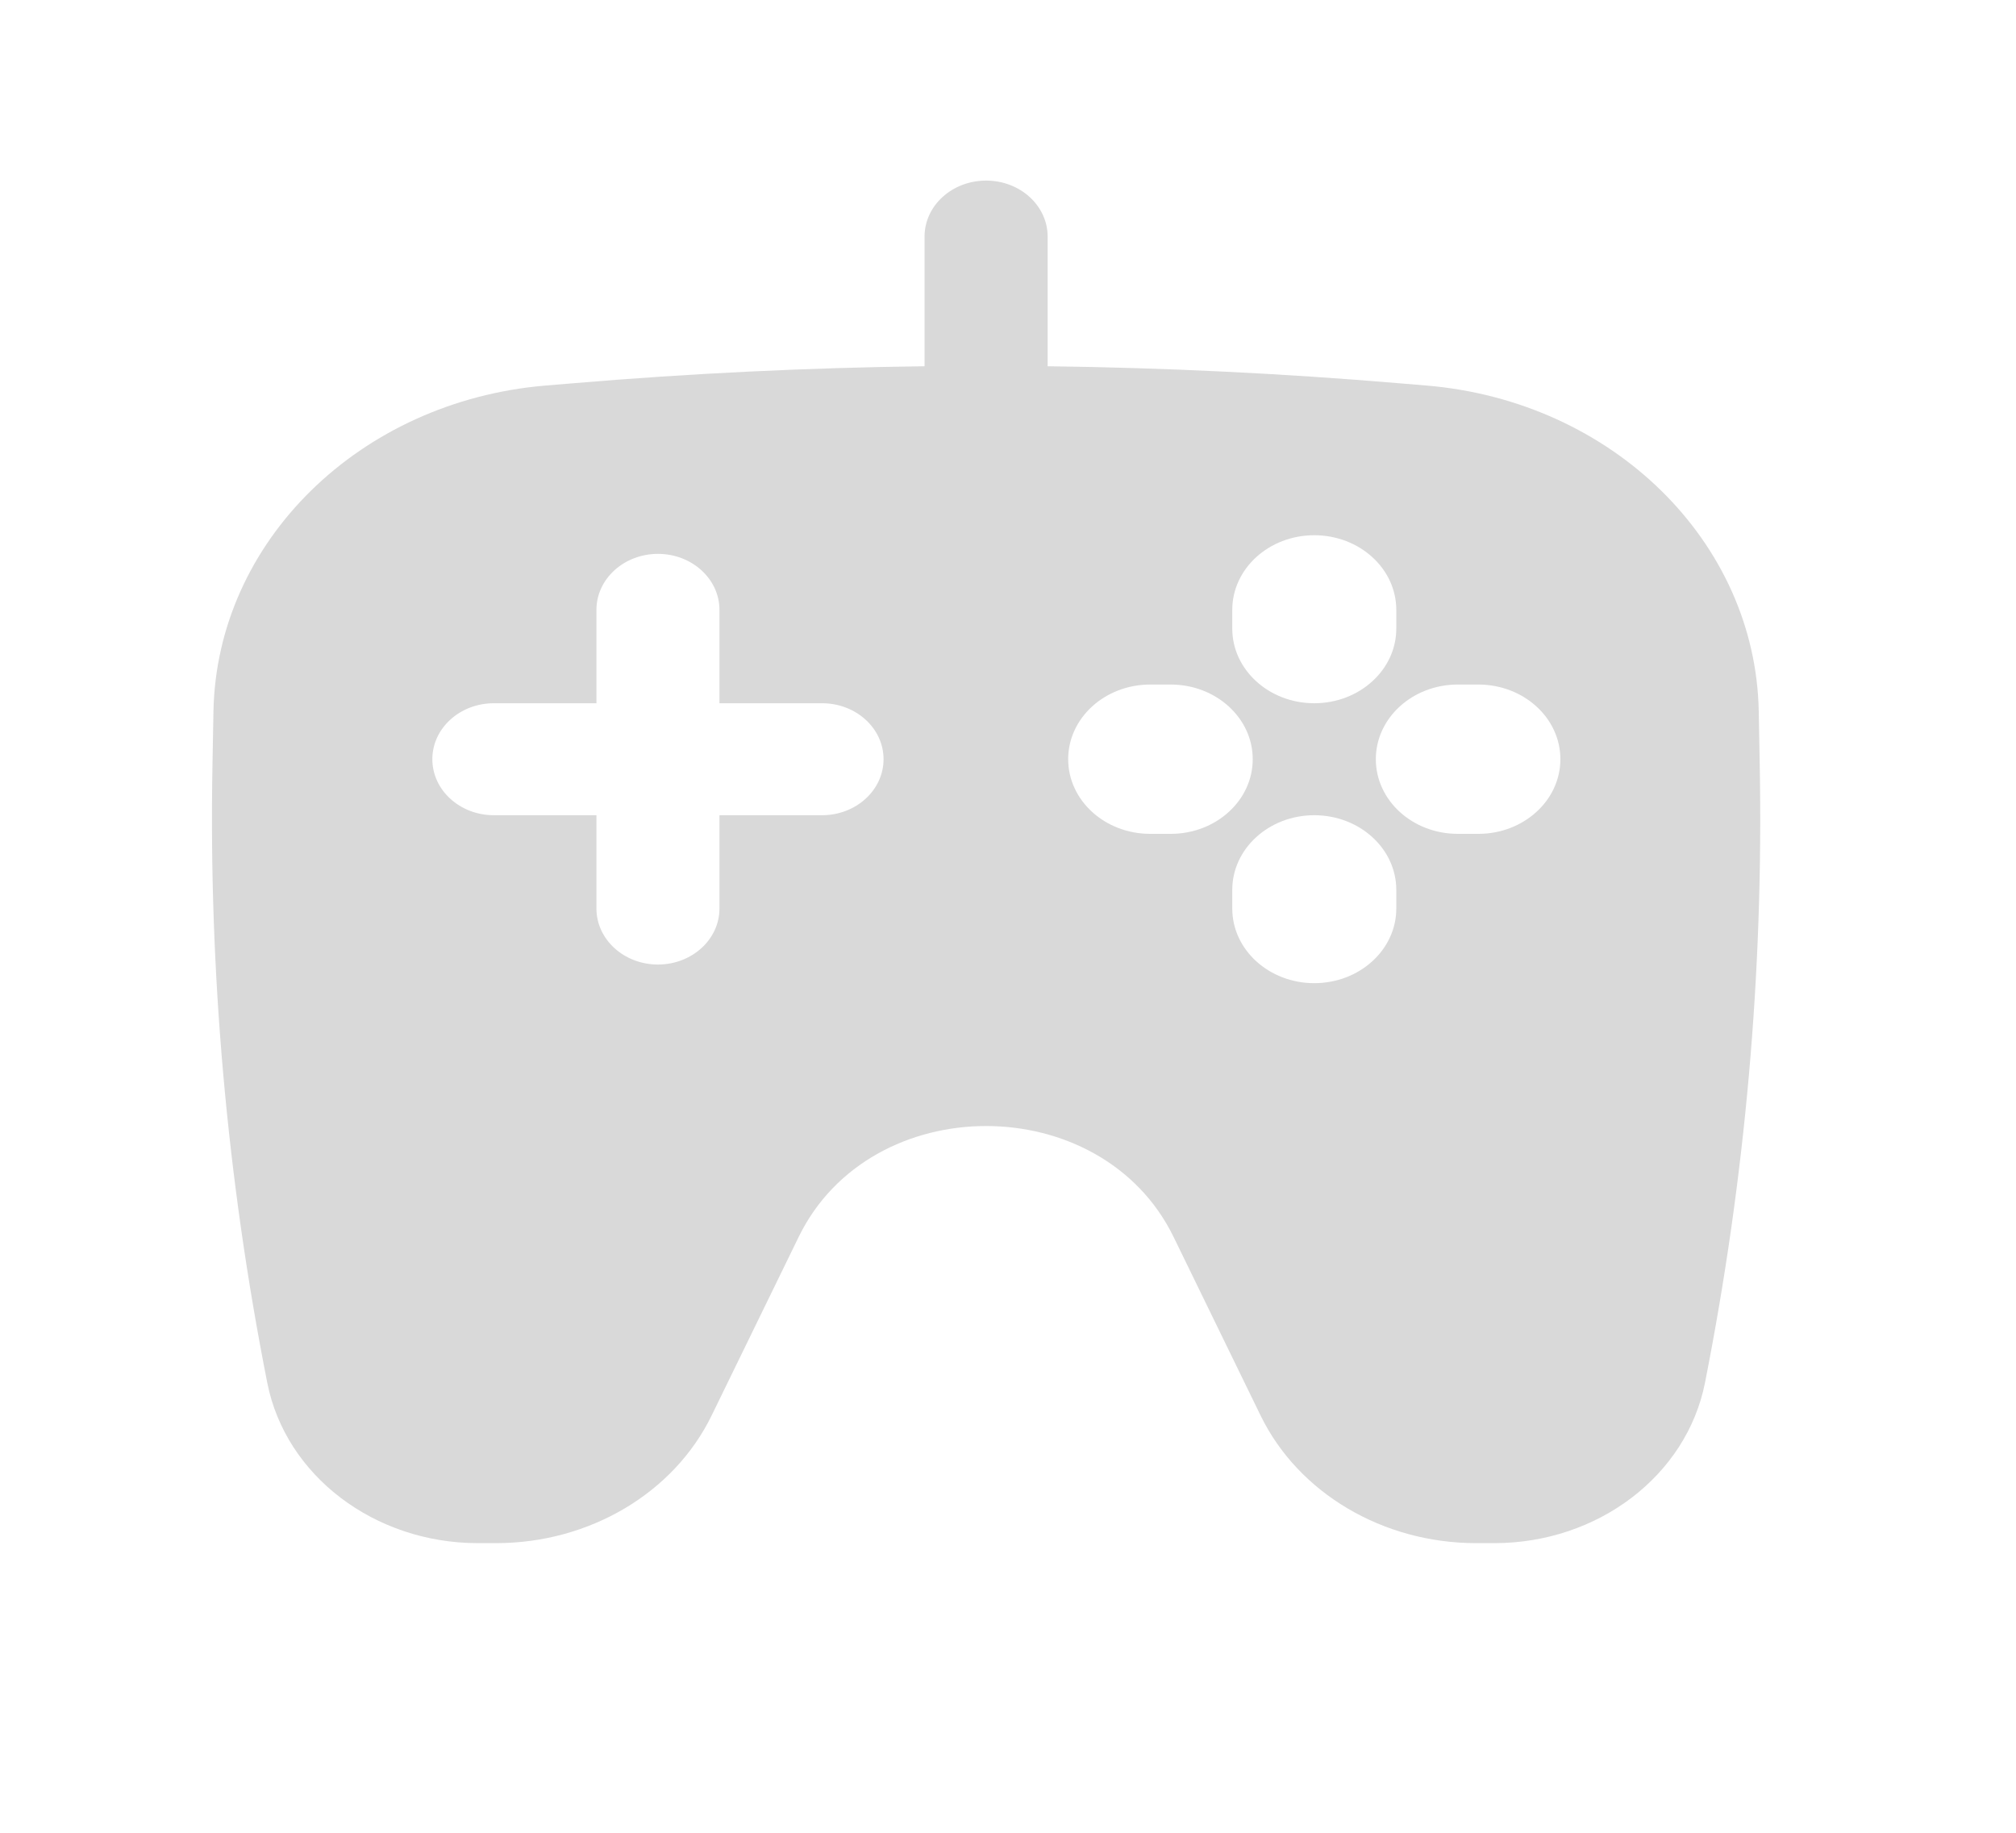 <svg width="33" height="30" viewBox="0 0 33 30" fill="none" xmlns="http://www.w3.org/2000/svg">
<path fill-rule="evenodd" clip-rule="evenodd" d="M16.142 2.956C16.698 2.956 17.149 3.366 17.149 3.873V5.995C19.071 6.019 20.993 6.112 22.909 6.274L23.354 6.311C26.395 6.567 28.738 8.866 28.789 11.645L28.805 12.517C28.869 15.908 28.568 19.296 27.909 22.634C27.608 24.154 26.156 25.259 24.46 25.259H24.163C22.637 25.259 21.254 24.44 20.635 23.171L19.211 20.248C18.03 17.826 14.253 17.826 13.073 20.248L11.648 23.171C11.03 24.44 9.647 25.259 8.121 25.259H7.824C6.128 25.259 4.675 24.154 4.375 22.634C3.715 19.296 3.415 15.908 3.478 12.517L3.494 11.645C3.546 8.866 5.888 6.567 8.929 6.311L9.375 6.274C11.291 6.112 13.212 6.019 15.134 5.995V3.873C15.134 3.366 15.585 2.956 16.142 2.956ZM22.856 9.983C22.856 9.308 22.255 8.761 21.513 8.761C20.772 8.761 20.171 9.308 20.171 9.983V10.289C20.171 10.963 20.772 11.511 21.513 11.511C22.255 11.511 22.856 10.963 22.856 10.289V9.983ZM10.77 9.066C11.326 9.066 11.777 9.477 11.777 9.983V11.511H13.456C14.012 11.511 14.463 11.921 14.463 12.427C14.463 12.933 14.012 13.344 13.456 13.344H11.777V14.871C11.777 15.377 11.326 15.788 10.77 15.788C10.214 15.788 9.763 15.377 9.763 14.871V13.344H8.084C7.528 13.344 7.077 12.933 7.077 12.427C7.077 11.921 7.528 11.511 8.084 11.511L9.763 11.511V9.983C9.763 9.477 10.214 9.066 10.77 9.066ZM21.513 13.344C22.255 13.344 22.856 13.891 22.856 14.566V14.871C22.856 15.546 22.255 16.093 21.513 16.093C20.772 16.093 20.171 15.546 20.171 14.871V14.566C20.171 13.891 20.772 13.344 21.513 13.344ZM24.199 13.649C24.941 13.649 25.542 13.102 25.542 12.427C25.542 11.752 24.941 11.205 24.199 11.205H23.863C23.122 11.205 22.521 11.752 22.521 12.427C22.521 13.102 23.122 13.649 23.863 13.649H24.199ZM20.506 12.427C20.506 13.102 19.905 13.649 19.163 13.649H18.828C18.086 13.649 17.485 13.102 17.485 12.427C17.485 11.752 18.086 11.205 18.828 11.205H19.163C19.905 11.205 20.506 11.752 20.506 12.427Z" fill="#D9D9D9"/>
</svg>
